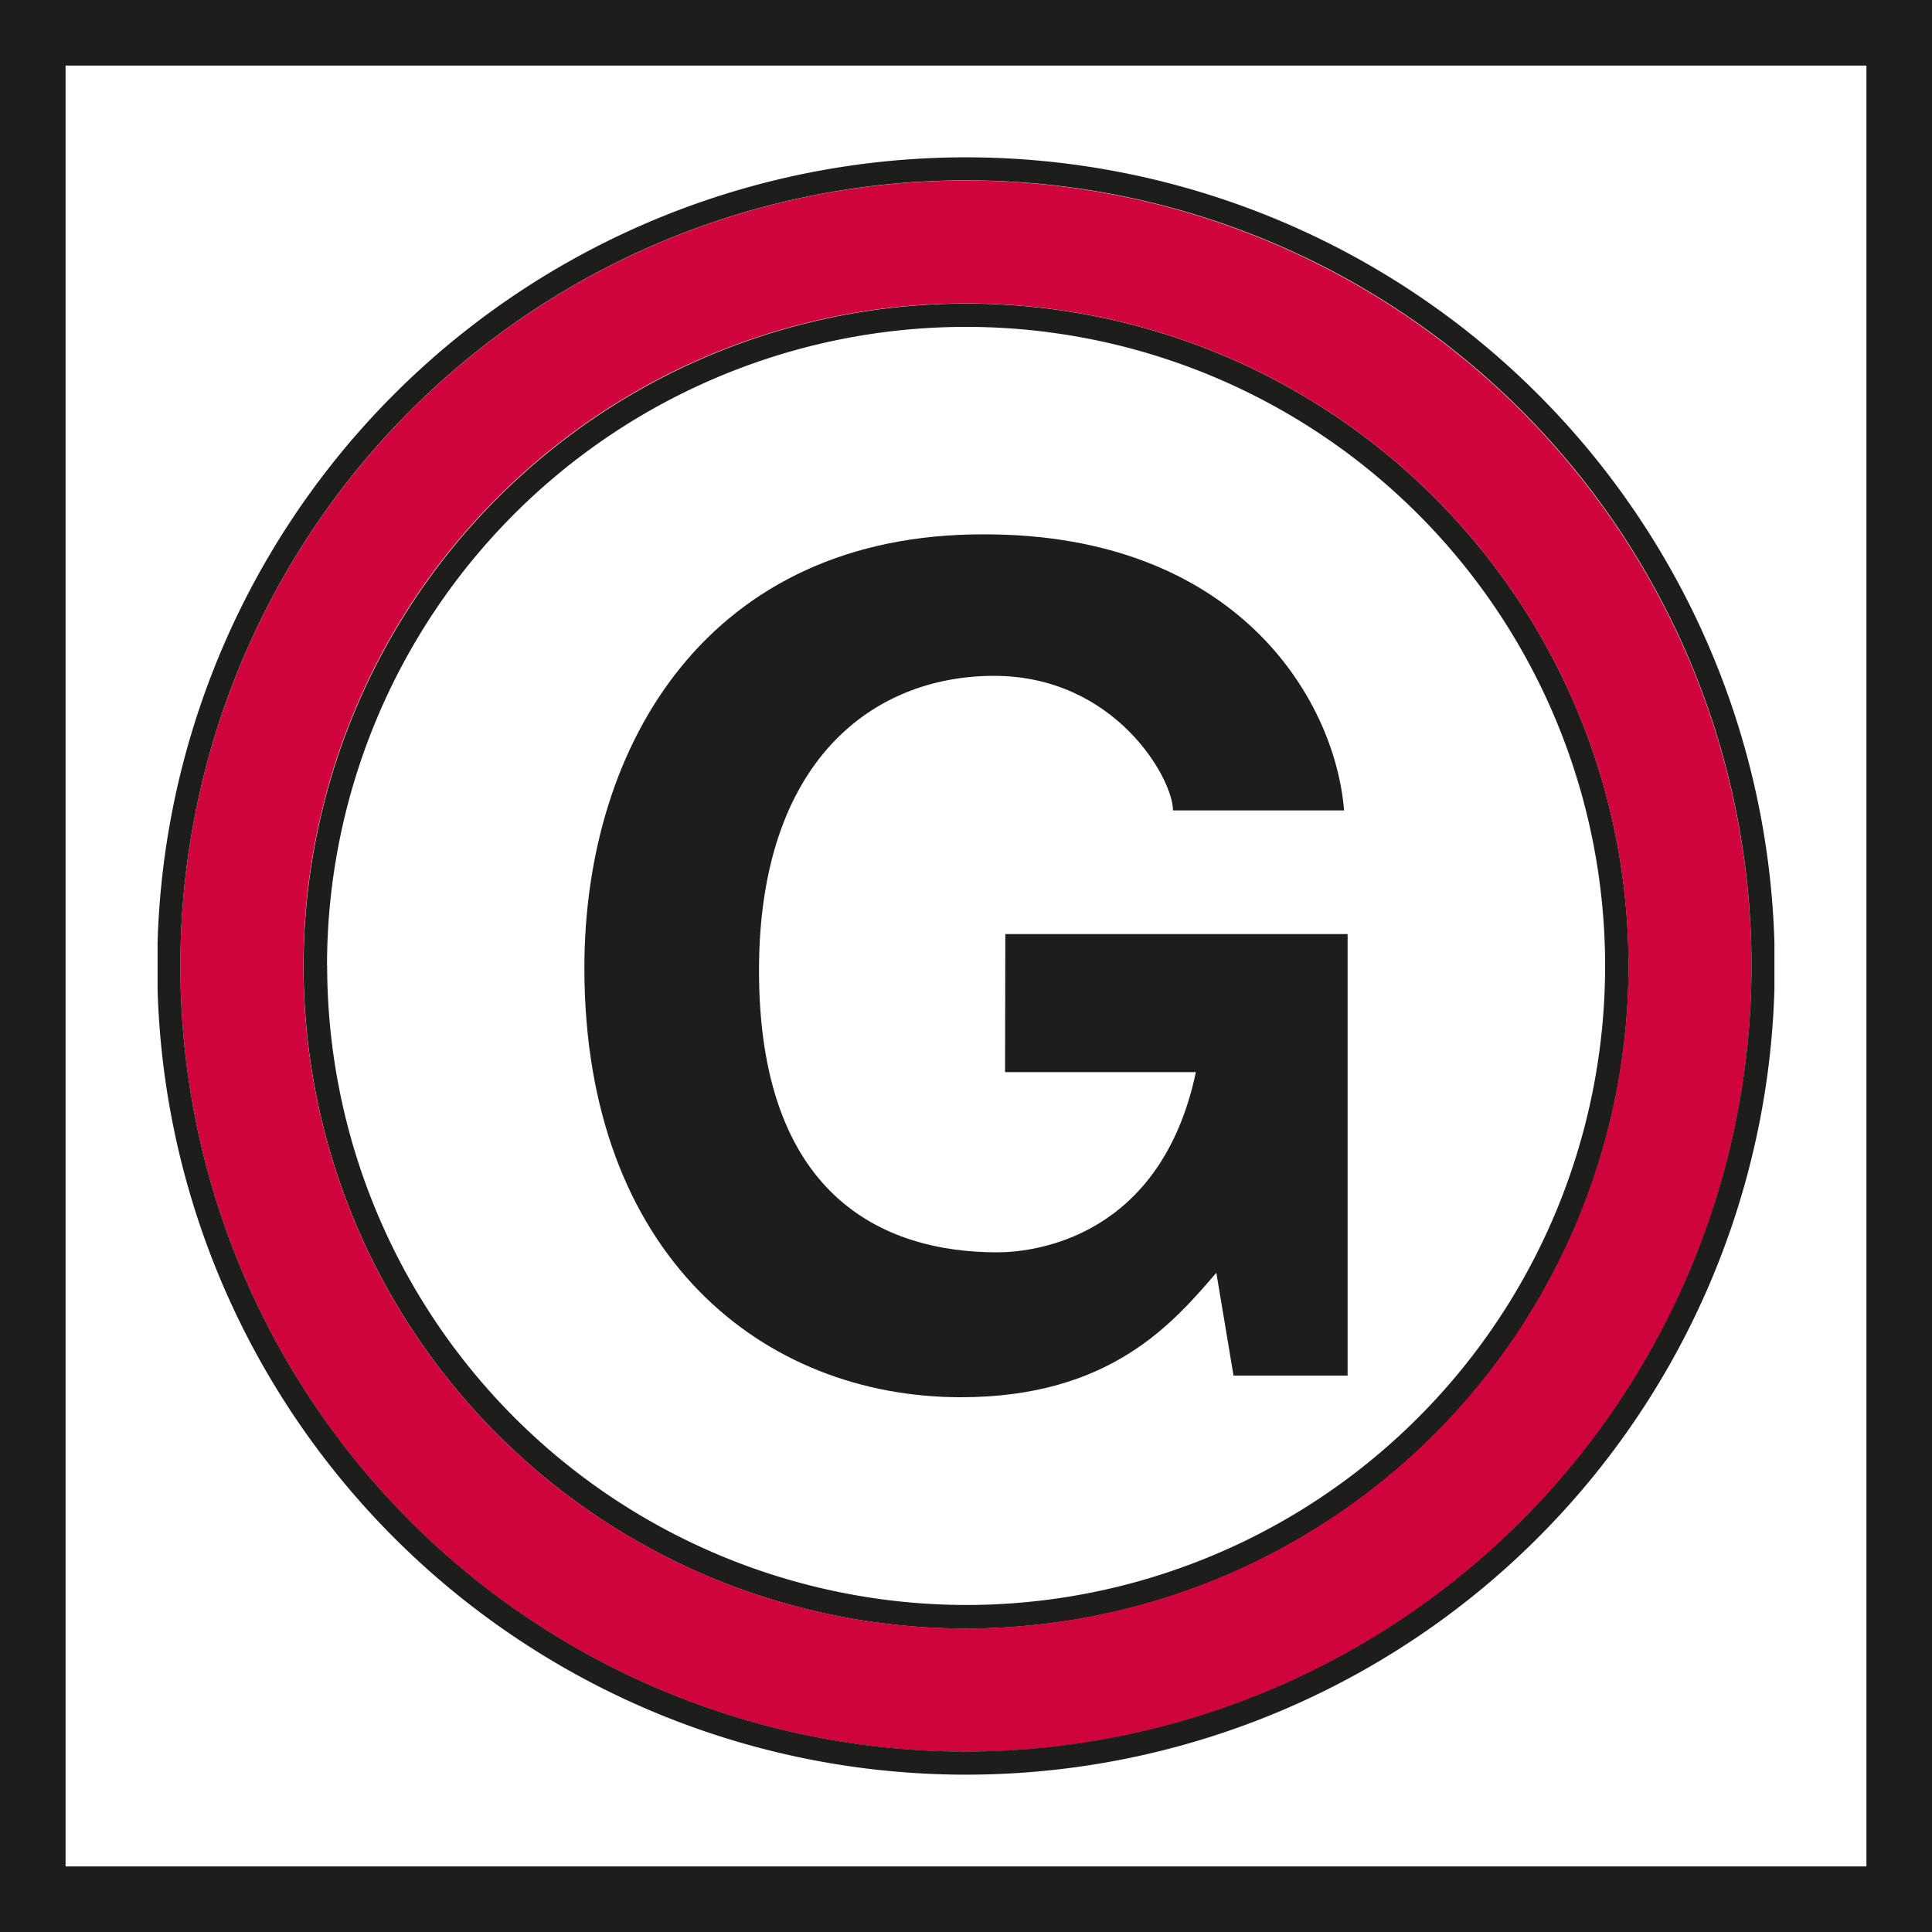 <svg id="Laag_1" data-name="Laag 1" xmlns="http://www.w3.org/2000/svg" viewBox="0 0 141.73 141.73"><defs><style>.cls-1{fill:#1d1d1b;}.cls-2{fill:#d0043c;}</style></defs><title>F-NL-026 Generator</title><path class="cls-1" d="M73.75,68.52H98.86v32.39H90.49l-1.26-7.54c-3.18,3.69-7.78,9.13-18.74,9.13C56,102.5,42.87,92.12,42.87,71c0-16.4,9.13-31.88,29.37-31.8,18.41,0,25.69,12,26.36,20.25H86.05c0-2.34-4.26-9.87-13.13-9.87S55.68,55.8,55.68,71.2c0,16.4,8.95,20.67,17.48,20.67,2.77,0,12-1.09,14.57-13.22h-14Z"/><path class="cls-1" d="M22.27,70.86A48.6,48.6,0,1,0,70.86,22.27,48.65,48.65,0,0,0,22.27,70.86Zm1.72,0a46.88,46.88,0,1,1,46.87,46.88A46.93,46.93,0,0,1,24,70.86Z"/><path class="cls-2" d="M70.86,13.24a57.63,57.63,0,1,0,57.63,57.62A57.69,57.69,0,0,0,70.86,13.24Zm0,106.22a48.6,48.6,0,1,1,48.6-48.6A48.65,48.65,0,0,1,70.86,119.46Z"/><path class="cls-1" d="M130.17,69.15a59.33,59.33,0,0,0-118.61,0v3.43a59.33,59.33,0,0,0,118.61,0ZM70.86,128.49a57.63,57.63,0,1,1,57.63-57.63A57.69,57.69,0,0,1,70.86,128.49Z"/><path class="cls-1" d="M0,0V141.73H141.73V0ZM4.81,4.81H136.92V136.92H4.81Z"/></svg>